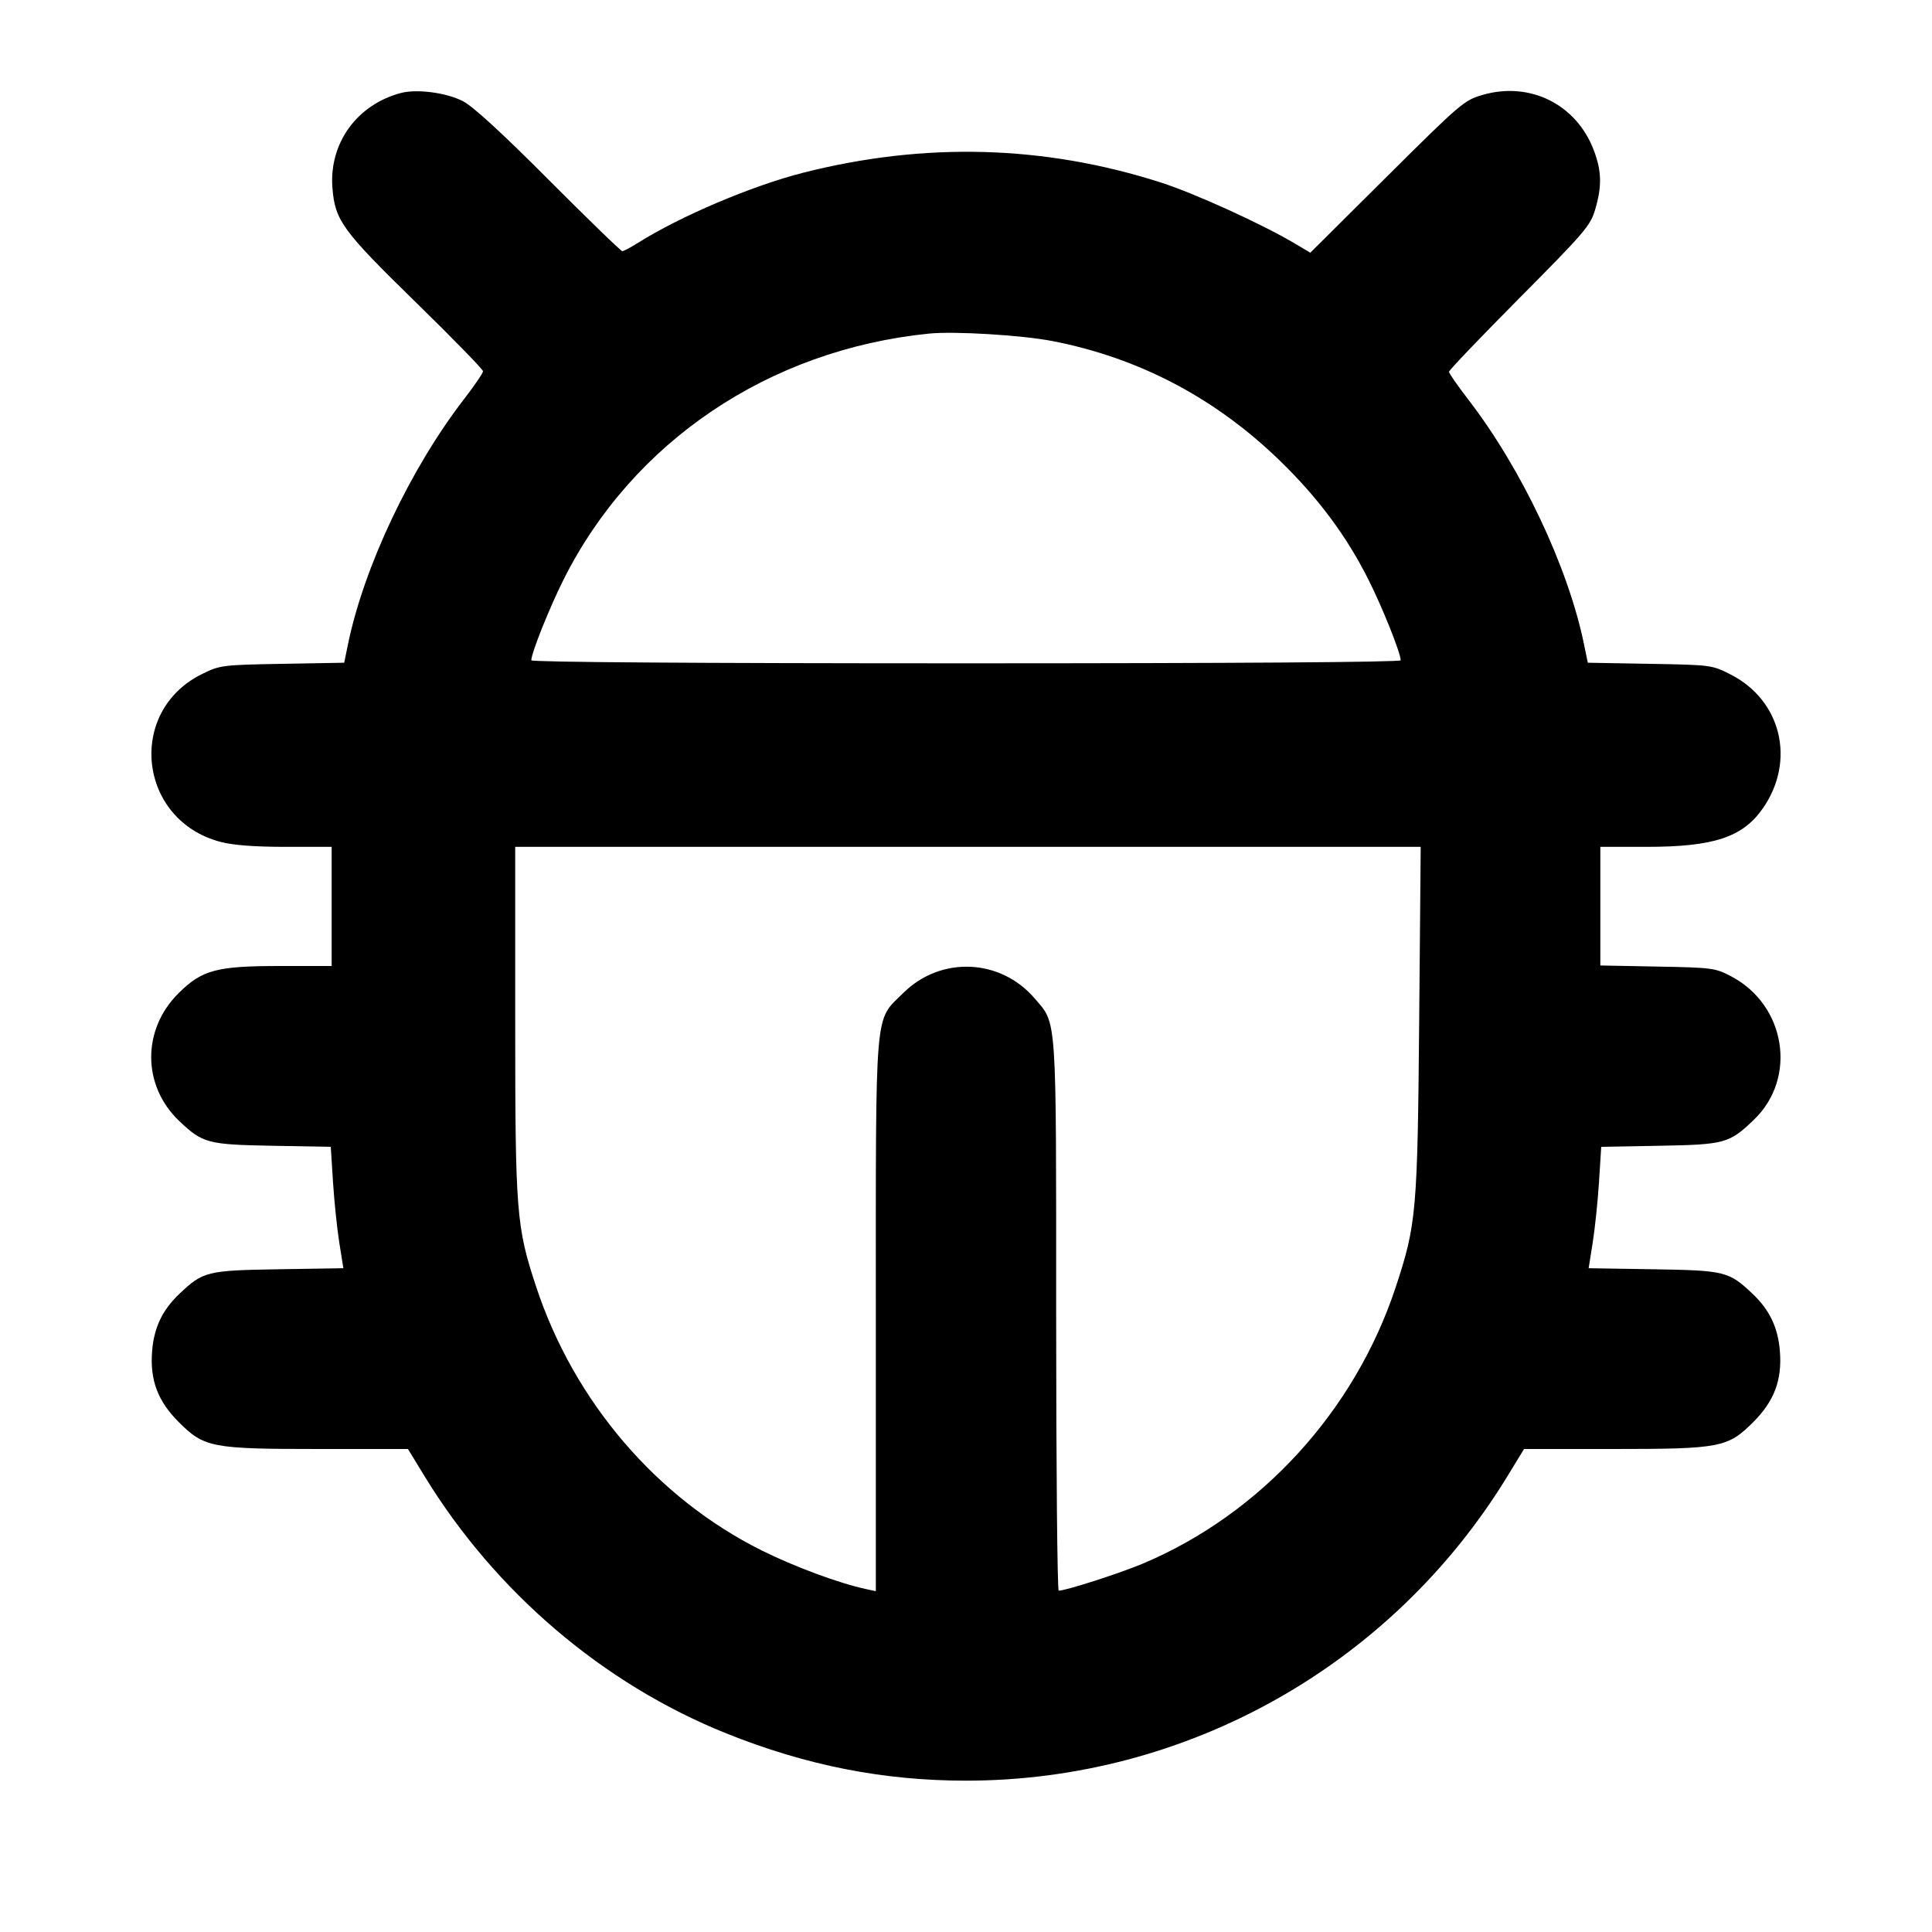 <svg fill="currentColor" viewBox="0 0 256 256" xmlns="http://www.w3.org/2000/svg"><path d="M53.120 12.322 C 47.278 13.865,43.575 19.009,44.050 24.924 C 44.395 29.222,45.376 30.566,55.095 40.053 C 59.993 44.835,64.000 48.946,64.000 49.189 C 64.000 49.432,62.875 51.088,61.501 52.869 C 54.384 62.089,48.207 75.141,46.104 85.401 L 45.609 87.815 37.418 87.961 C 29.444 88.103,29.162 88.138,26.784 89.306 C 16.712 94.252,18.308 108.711,29.241 111.559 C 30.931 111.999,33.748 112.213,37.850 112.213 L 43.947 112.213 43.947 120.107 L 43.947 128.000 37.169 128.000 C 28.670 128.000,26.775 128.508,23.639 131.626 C 18.792 136.443,18.841 143.880,23.751 148.540 C 26.859 151.491,27.514 151.664,36.101 151.820 L 43.829 151.959 44.124 156.612 C 44.286 159.170,44.661 162.790,44.958 164.655 L 45.497 168.046 36.935 168.183 C 27.419 168.335,26.909 168.462,23.751 171.460 C 21.513 173.584,20.406 175.914,20.156 179.022 C 19.849 182.852,20.895 185.644,23.682 188.431 C 27.061 191.810,28.048 192.000,42.251 192.000 L 54.055 192.000 56.258 195.606 C 65.633 210.947,79.925 223.130,96.233 229.682 C 106.800 233.927,117.043 235.947,128.000 235.947 C 157.259 235.947,184.425 220.672,199.742 195.606 L 201.945 192.000 213.749 192.000 C 227.952 192.000,228.939 191.810,232.318 188.431 C 235.105 185.644,236.151 182.852,235.844 179.022 C 235.594 175.914,234.487 173.584,232.249 171.460 C 229.091 168.462,228.581 168.335,219.065 168.183 L 210.503 168.046 211.042 164.655 C 211.339 162.790,211.714 159.170,211.876 156.612 L 212.171 151.959 219.899 151.820 C 228.580 151.663,229.151 151.504,232.431 148.341 C 238.169 142.806,236.626 133.179,229.392 129.372 C 227.289 128.265,226.894 128.213,219.627 128.075 L 212.053 127.931 212.053 120.072 L 212.053 112.213 218.150 112.213 C 227.099 112.213,230.934 110.940,233.608 107.082 C 237.959 100.803,236.037 92.815,229.353 89.394 C 226.850 88.114,226.792 88.106,218.614 87.961 L 210.391 87.815 209.896 85.401 C 207.793 75.141,201.616 62.089,194.499 52.869 C 193.125 51.088,192.000 49.465,192.000 49.263 C 192.000 49.060,196.204 44.661,201.342 39.487 C 209.996 30.772,210.734 29.910,211.368 27.763 C 212.273 24.701,212.232 22.697,211.209 19.963 C 208.915 13.837,202.745 10.750,196.443 12.577 C 194.014 13.281,193.542 13.684,183.771 23.397 L 173.622 33.485 171.611 32.288 C 167.281 29.710,158.278 25.610,153.796 24.175 C 138.359 19.231,122.560 18.798,106.463 22.878 C 99.668 24.601,90.111 28.659,84.485 32.210 C 83.553 32.799,82.641 33.280,82.458 33.280 C 82.276 33.280,77.904 29.042,72.743 23.863 C 66.518 17.616,62.678 14.095,61.335 13.403 C 59.145 12.276,55.242 11.762,53.120 12.322 M139.457 45.194 C 150.933 47.419,161.072 52.756,169.620 61.073 C 174.677 65.993,178.428 71.033,181.323 76.800 C 183.197 80.532,185.600 86.540,185.600 87.492 C 185.600 87.741,163.682 87.893,128.000 87.893 C 92.318 87.893,70.400 87.741,70.400 87.492 C 70.400 86.543,72.801 80.536,74.674 76.800 C 83.848 58.499,101.910 46.339,123.093 44.203 C 126.457 43.864,135.384 44.405,139.457 45.194 M188.051 135.147 C 187.830 160.587,187.683 162.256,184.924 170.598 C 179.502 186.990,167.045 200.602,151.443 207.182 C 148.415 208.459,141.225 210.773,140.285 210.773 C 140.099 210.773,139.947 194.392,139.947 174.369 C 139.947 133.953,140.069 135.765,137.102 132.299 C 132.543 126.973,124.618 126.661,119.649 131.611 C 115.837 135.408,116.053 132.829,116.053 174.403 L 116.053 210.841 114.667 210.541 C 111.139 209.779,105.184 207.567,100.895 205.425 C 87.001 198.488,76.071 185.703,71.047 170.512 C 68.411 162.540,68.267 160.706,68.267 135.178 L 68.267 112.213 128.258 112.213 L 188.250 112.213 188.051 135.147 " stroke="none" fill-rule="evenodd"></path></svg>